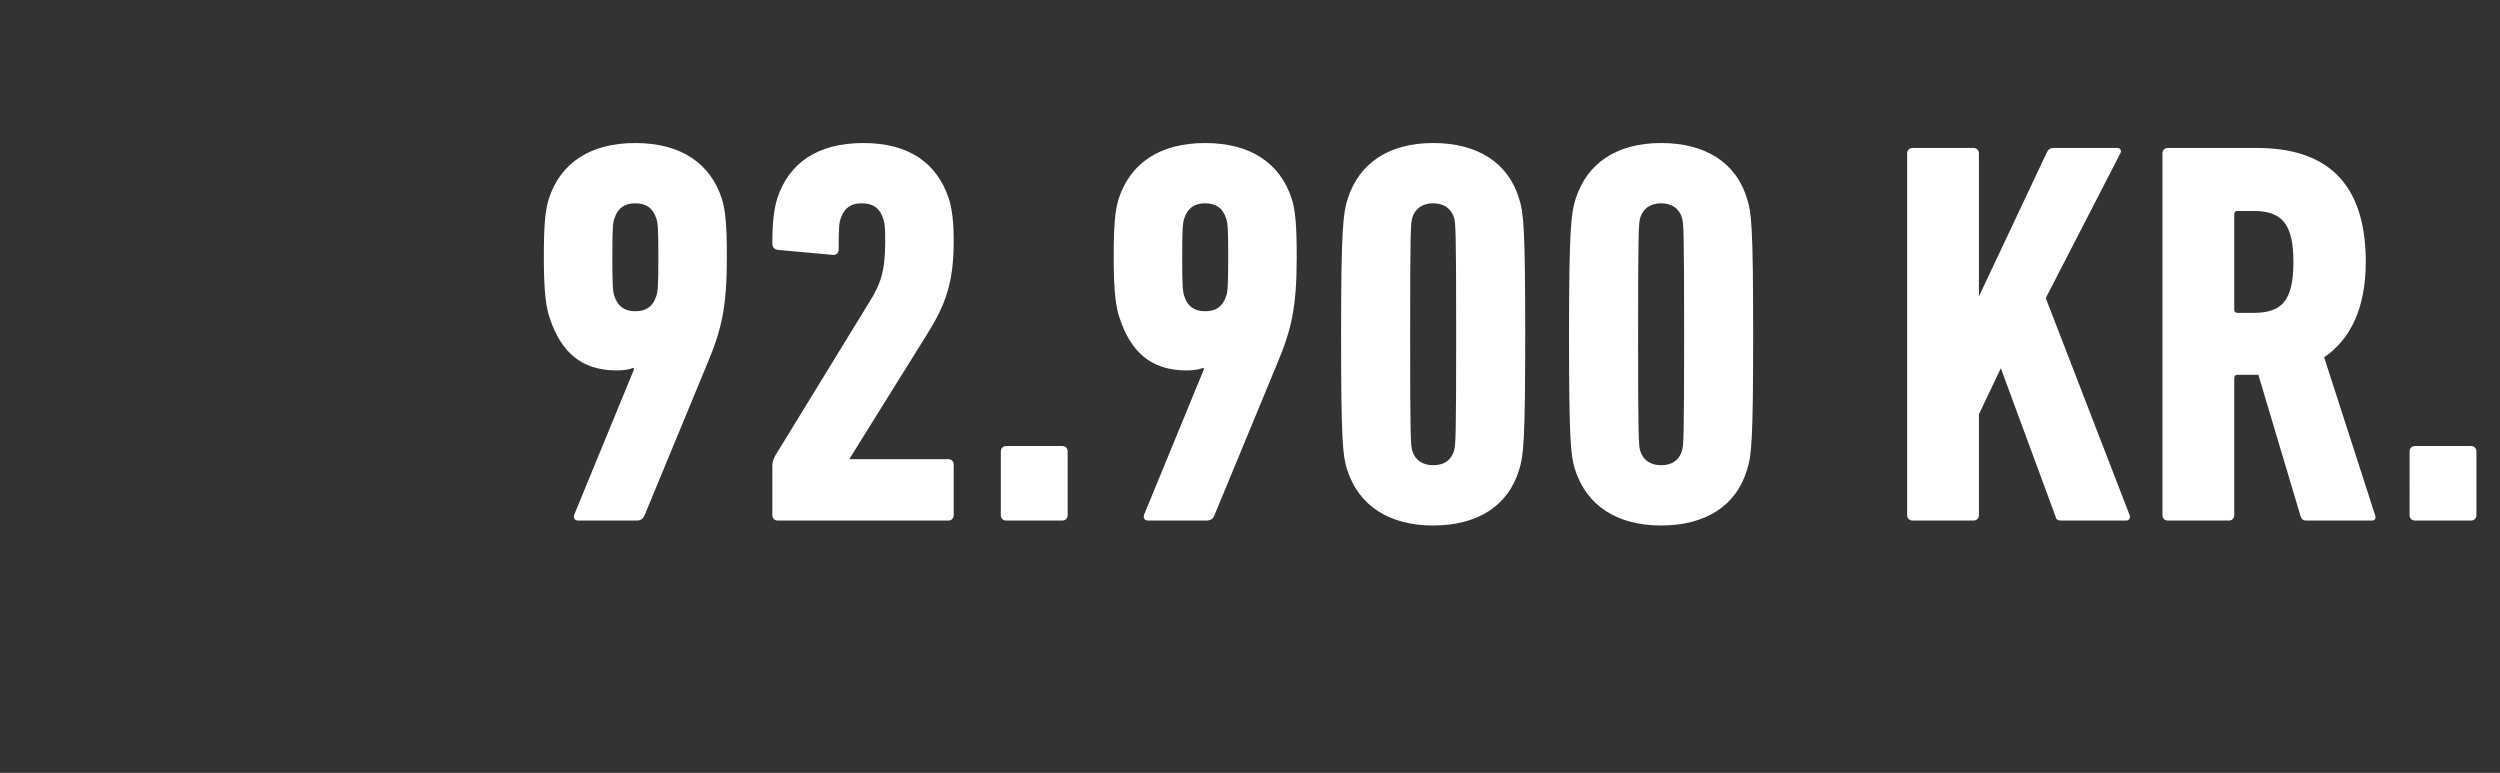 <svg width="174.668" height="54" viewBox="0 0 174.668 54" xmlns="http://www.w3.org/2000/svg"><rect x="0" y="0" width="174.668" height="54" fill="#333333" stroke="none"/><path d="M40.14 35.91c-.115.269 0 .46.268.46h4.058c.307 0 .46-.115.575-.383l4.402-10.643c.957-2.297 1.34-3.828 1.34-7.388 0-2.412-.115-3.293-.345-4.058-.803-2.489-2.87-3.905-6.048-3.905s-5.245 1.416-6.05 3.905c-.229.765-.344 1.646-.344 4.058 0 2.45.153 3.522.421 4.287.766 2.297 2.144 3.637 4.671 3.637.536 0 .957-.076 1.149-.191 0 .038.076.076.076.076zm4.25-14.164c-.766 0-1.225-.345-1.455-1.034-.115-.306-.153-.689-.153-2.756 0-2.068.038-2.412.153-2.718.23-.69.689-1.034 1.455-1.034.765 0 1.225.344 1.454 1.034.115.306.154.65.154 2.718 0 2.067-.039 2.45-.154 2.756-.23.69-.689 1.034-1.454 1.034zm9.57 14.241c0 .23.154.383.383.383H66.25c.23 0 .382-.153.382-.383v-3.522c0-.23-.153-.383-.382-.383h-6.891v-.038l5.436-8.729c1.263-2.029 1.837-3.56 1.837-6.47 0-1.34-.114-2.258-.344-2.986-.842-2.488-2.795-3.866-5.972-3.866-3.216 0-5.207 1.416-6.01 3.866-.23.766-.345 1.647-.345 3.14 0 .268.114.42.382.459l3.79.345c.268.038.46-.077.46-.383 0-1.532.038-1.876.153-2.182.23-.69.69-1.034 1.455-1.034.804 0 1.263.344 1.493 1.034.115.306.153.65.153 1.607 0 2.106-.306 2.987-1.149 4.326l-6.546 10.682c-.153.306-.191.459-.191.727zm15.965 0c0 .23.153.383.383.383h3.905c.23 0 .382-.153.382-.383v-4.44c0-.23-.153-.384-.382-.384h-3.905c-.23 0-.383.154-.383.383zm10.03-.076c-.115.268 0 .459.268.459h4.058c.306 0 .46-.115.574-.383l4.403-10.643c.957-2.297 1.34-3.828 1.34-7.388 0-2.412-.115-3.293-.345-4.058-.804-2.489-2.871-3.905-6.048-3.905-3.178 0-5.245 1.416-6.05 3.905-.229.765-.344 1.646-.344 4.058 0 2.45.153 3.522.421 4.287.766 2.297 2.144 3.637 4.67 3.637.537 0 .958-.076 1.15-.191 0 .038.076.076.076.076zm4.25-14.165c-.766 0-1.226-.345-1.455-1.034-.115-.306-.153-.689-.153-2.756 0-2.068.038-2.412.153-2.718.23-.69.689-1.034 1.455-1.034.765 0 1.225.344 1.454 1.034.115.306.153.65.153 2.718 0 2.067-.038 2.45-.153 2.756-.23.69-.689 1.034-1.454 1.034zM94.12 32.81c.804 2.526 2.948 3.905 6.01 3.905 3.063 0 5.245-1.34 6.01-3.905.307-.957.422-1.991.422-9.456 0-7.466-.115-8.5-.421-9.456-.766-2.565-2.948-3.905-6.01-3.905-3.063 0-5.169 1.378-5.973 3.905-.306.957-.46 1.99-.46 9.456 0 7.465.116 8.499.422 9.456zm4.556-1.302c-.115-.383-.153-.842-.153-8.154 0-7.313.038-7.772.153-8.155.191-.612.689-.995 1.454-.995.766 0 1.264.383 1.455.995.115.383.153.842.153 8.155 0 7.312-.038 7.771-.153 8.154-.191.613-.65.995-1.455.995-.765 0-1.263-.382-1.454-.995zm11.37 1.302c.804 2.526 2.948 3.905 6.01 3.905 3.063 0 5.245-1.34 6.01-3.905.307-.957.422-1.991.422-9.456 0-7.466-.115-8.5-.421-9.456-.766-2.565-2.948-3.905-6.01-3.905-3.063 0-5.169 1.378-5.973 3.905-.306.957-.46 1.99-.46 9.456 0 7.465.116 8.499.422 9.456zm4.556-1.302c-.115-.383-.154-.842-.154-8.154 0-7.313.039-7.772.154-8.155.191-.612.689-.995 1.454-.995.766 0 1.264.383 1.455.995.115.383.153.842.153 8.155 0 7.312-.038 7.771-.153 8.154-.191.613-.65.995-1.455.995-.765 0-1.263-.382-1.454-.995zm18.644 4.48c0 .229.153.382.382.382h4.25c.23 0 .383-.153.383-.383v-7.044l1.531-3.216 3.828 10.375c.039.191.154.268.383.268h4.556c.191 0 .306-.191.23-.383l-5.858-15.16 5.207-10.107c.115-.191 0-.383-.192-.383h-4.44c-.23 0-.383.077-.498.307l-4.747 10.068V10.72c0-.23-.153-.383-.383-.383h-4.25c-.23 0-.382.153-.382.383zm32.502.382c.192 0 .268-.191.192-.383l-3.56-11.025c1.799-1.226 2.909-3.37 2.909-6.662 0-5.78-2.986-7.963-7.619-7.963h-6.201c-.23 0-.383.153-.383.383v25.267c0 .23.153.383.383.383h4.249c.23 0 .383-.153.383-.383v-9.57c0-.154.076-.23.23-.23h1.454l2.948 9.877c.077.23.192.306.421.306zm-8.307-14.51h-1.11c-.154 0-.23-.076-.23-.23v-6.66c0-.154.076-.23.23-.23h1.11c1.952 0 2.794.842 2.794 3.56 0 2.757-.842 3.56-2.794 3.56zm10.91 14.127c0 .23.154.383.383.383h3.905c.23 0 .383-.153.383-.383v-4.44c0-.23-.153-.384-.383-.384h-3.905c-.23 0-.382.154-.382.383z" fill="#fff"/></svg>